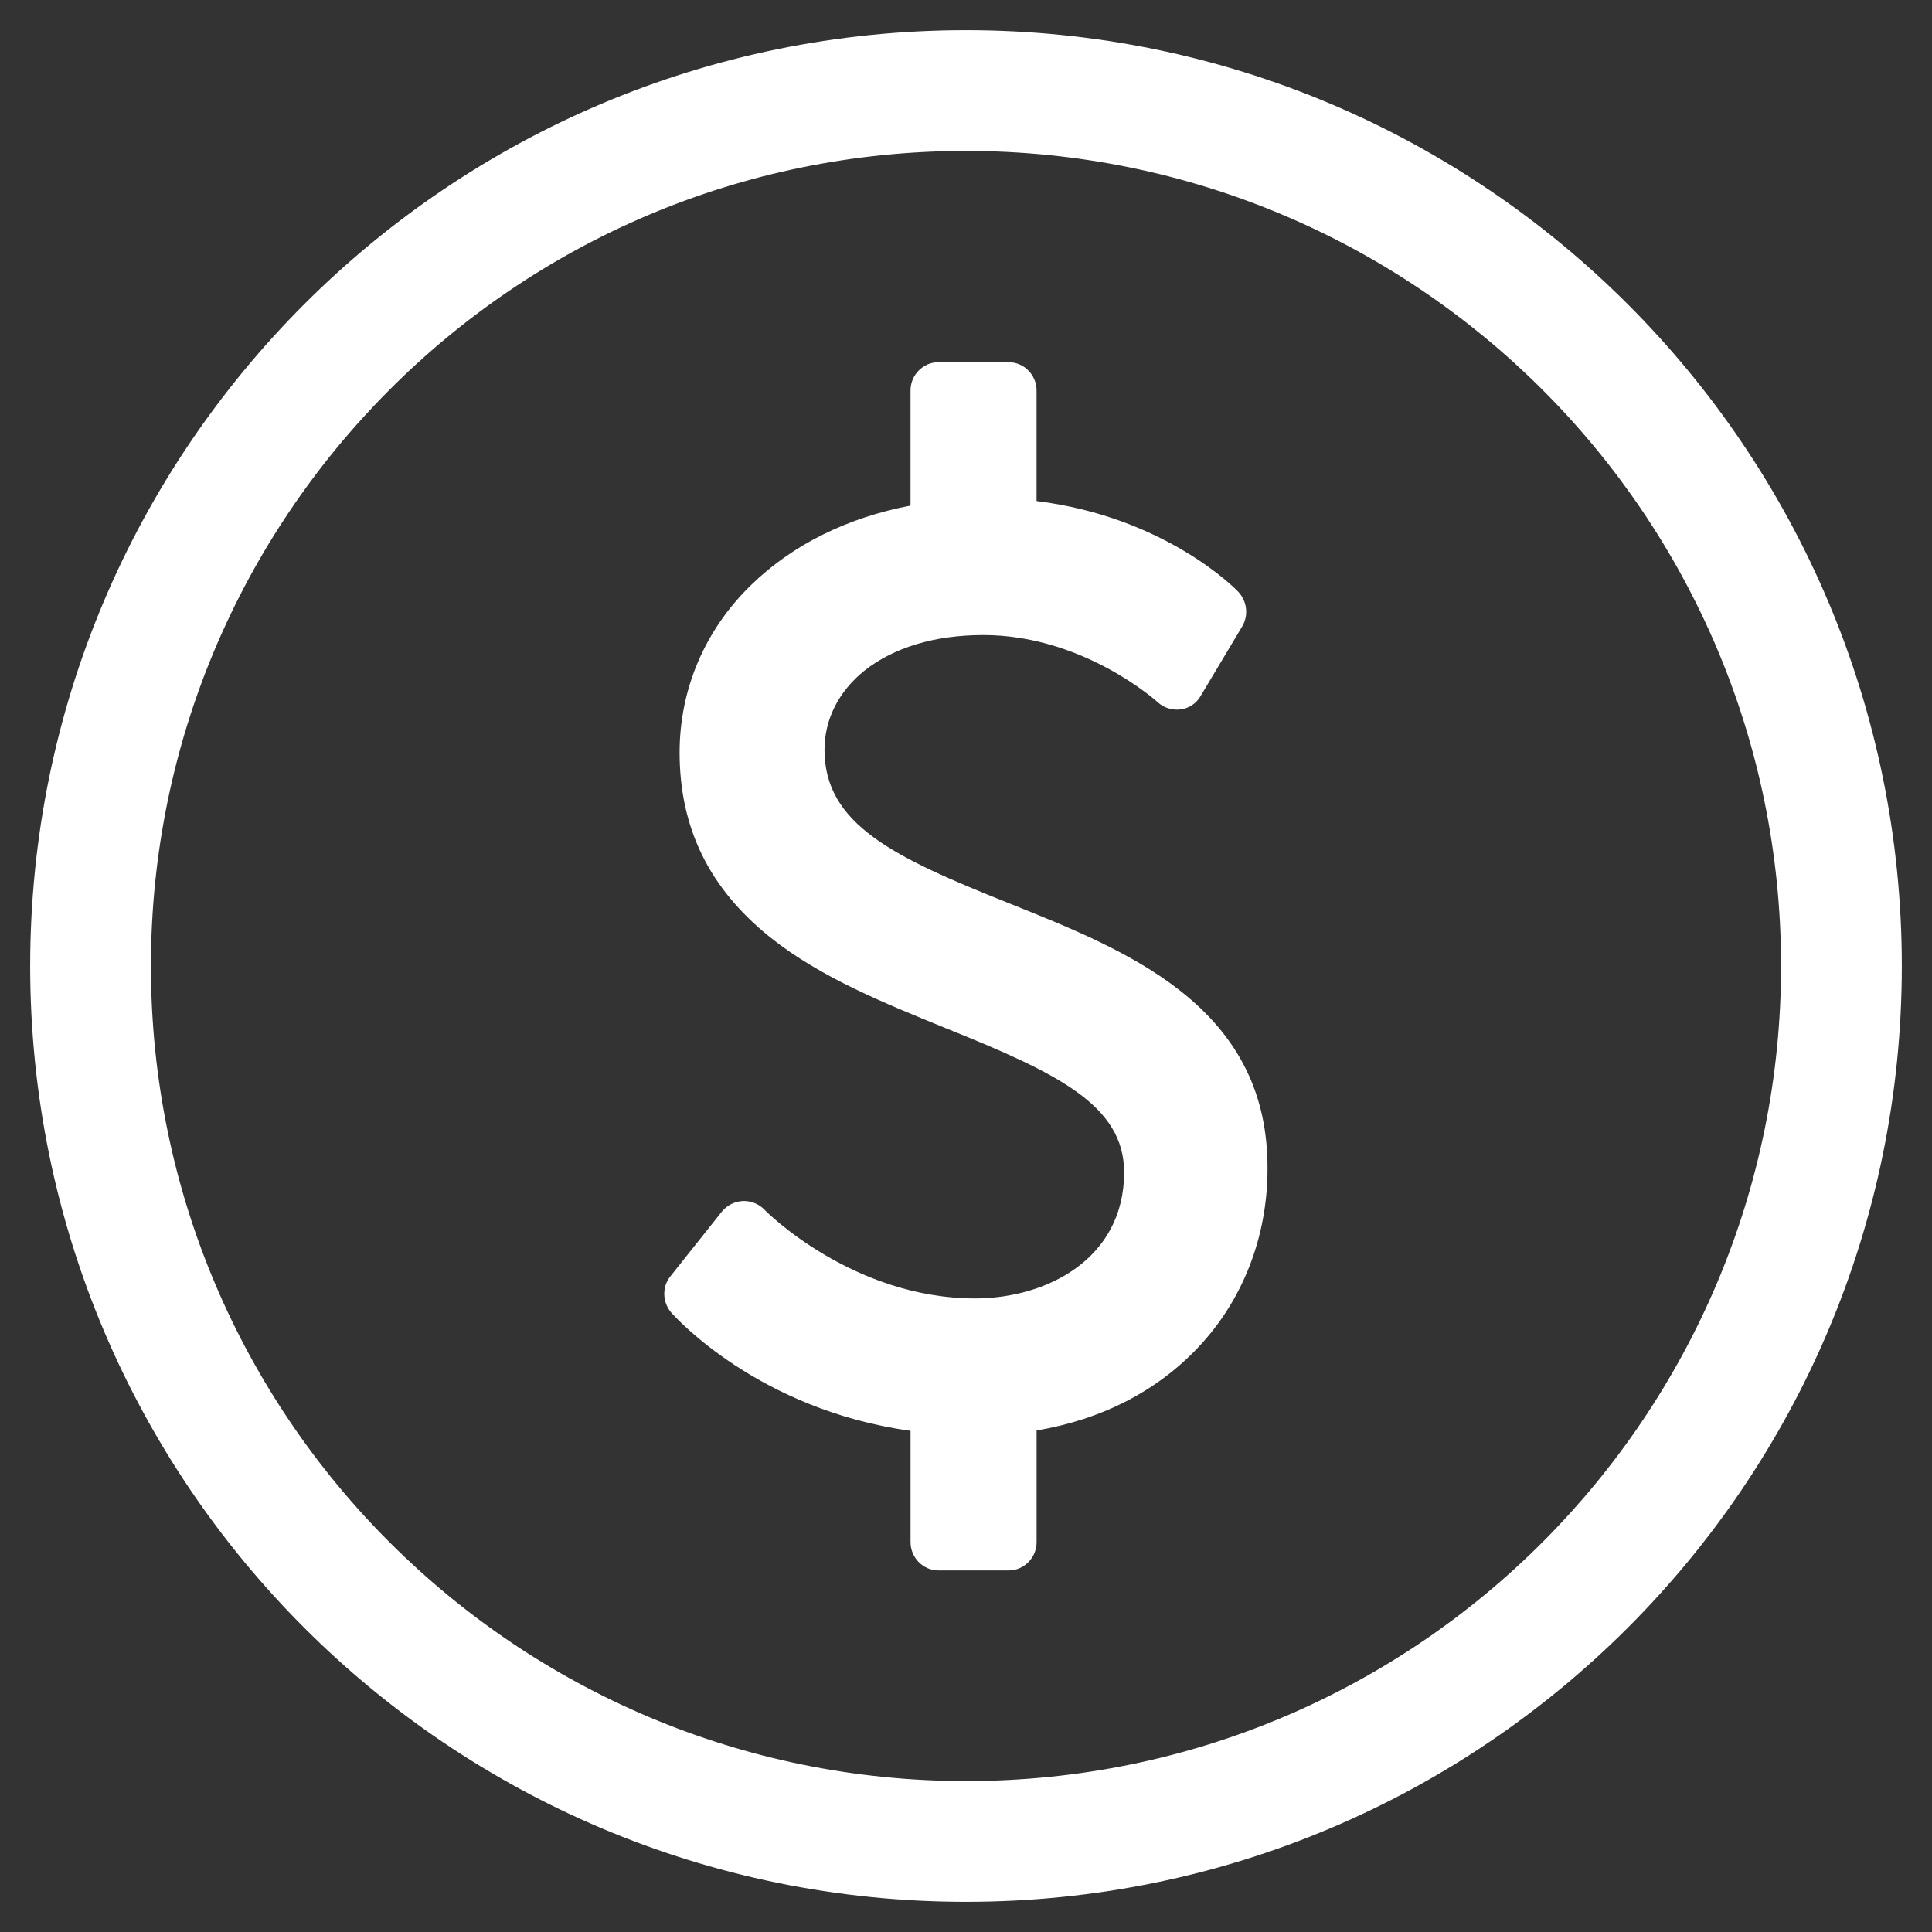 <?xml version="1.0" encoding="utf-8"?>
<!-- Generator: Adobe Illustrator 16.0.0, SVG Export Plug-In . SVG Version: 6.00 Build 0)  -->
<!DOCTYPE svg PUBLIC "-//W3C//DTD SVG 1.1//EN" "http://www.w3.org/Graphics/SVG/1.1/DTD/svg11.dtd">
<svg version="1.1" id="Layer_1" xmlns="http://www.w3.org/2000/svg" xmlns:xlink="http://www.w3.org/1999/xlink" x="0px" y="0px"
	 width="50px" height="50px" viewBox="0 0 50 50" enable-background="new 0 0 50 50" xml:space="preserve">
<rect x="0" y="0" width="50" height="50" fill="#333333" stroke="none"/>
<path fill="#FFFFFF" d="M25,0.781C11.621,0.781,0.781,11.621,0.781,25S11.621,49.219,25,49.219S49.219,38.379,49.219,25
	S38.379,0.781,25,0.781z M46.094,25c0,11.592-9.385,21.094-21.094,21.094C13.408,46.094,3.906,36.709,3.906,25
	C3.906,13.408,13.291,3.906,25,3.906C36.592,3.906,46.094,13.291,46.094,25z M30.537,25.635c-1.27-0.996-2.881-1.641-4.443-2.266
	c-2.959-1.182-4.756-2.031-4.756-3.965c0-0.781,0.361-1.504,1.025-2.041c0.762-0.605,1.826-0.928,3.086-0.928
	c2.588,0,4.492,1.719,4.512,1.738c0.156,0.146,0.381,0.215,0.596,0.186s0.41-0.156,0.518-0.352l1.074-1.797
	c0.166-0.283,0.127-0.645-0.098-0.889c-0.078-0.088-1.904-1.943-5.225-2.354v-2.861c0-0.4-0.322-0.732-0.723-0.732h-1.816
	c-0.4,0-0.723,0.332-0.723,0.732v2.979c-1.641,0.312-3.057,1.016-4.121,2.051c-1.201,1.162-1.855,2.705-1.855,4.336
	c0,1.963,0.771,3.525,2.344,4.785c1.309,1.045,2.969,1.709,4.57,2.363c2.861,1.152,4.59,1.982,4.59,3.721
	c0,2.236-2.002,3.262-3.857,3.262c-3.174,0-5.43-2.266-5.459-2.305c-0.146-0.146-0.352-0.225-0.557-0.215s-0.4,0.107-0.537,0.273
	l-1.328,1.67c-0.225,0.273-0.215,0.674,0.02,0.947c0.098,0.107,2.246,2.51,6.191,3.057v2.881c0,0.4,0.322,0.732,0.723,0.732h1.816
	c0.4,0,0.723-0.332,0.723-0.732v-2.891c1.689-0.283,3.125-1.025,4.189-2.158c1.152-1.221,1.787-2.861,1.787-4.609
	C32.812,28.34,32.07,26.836,30.537,25.635z"/>
</svg>

